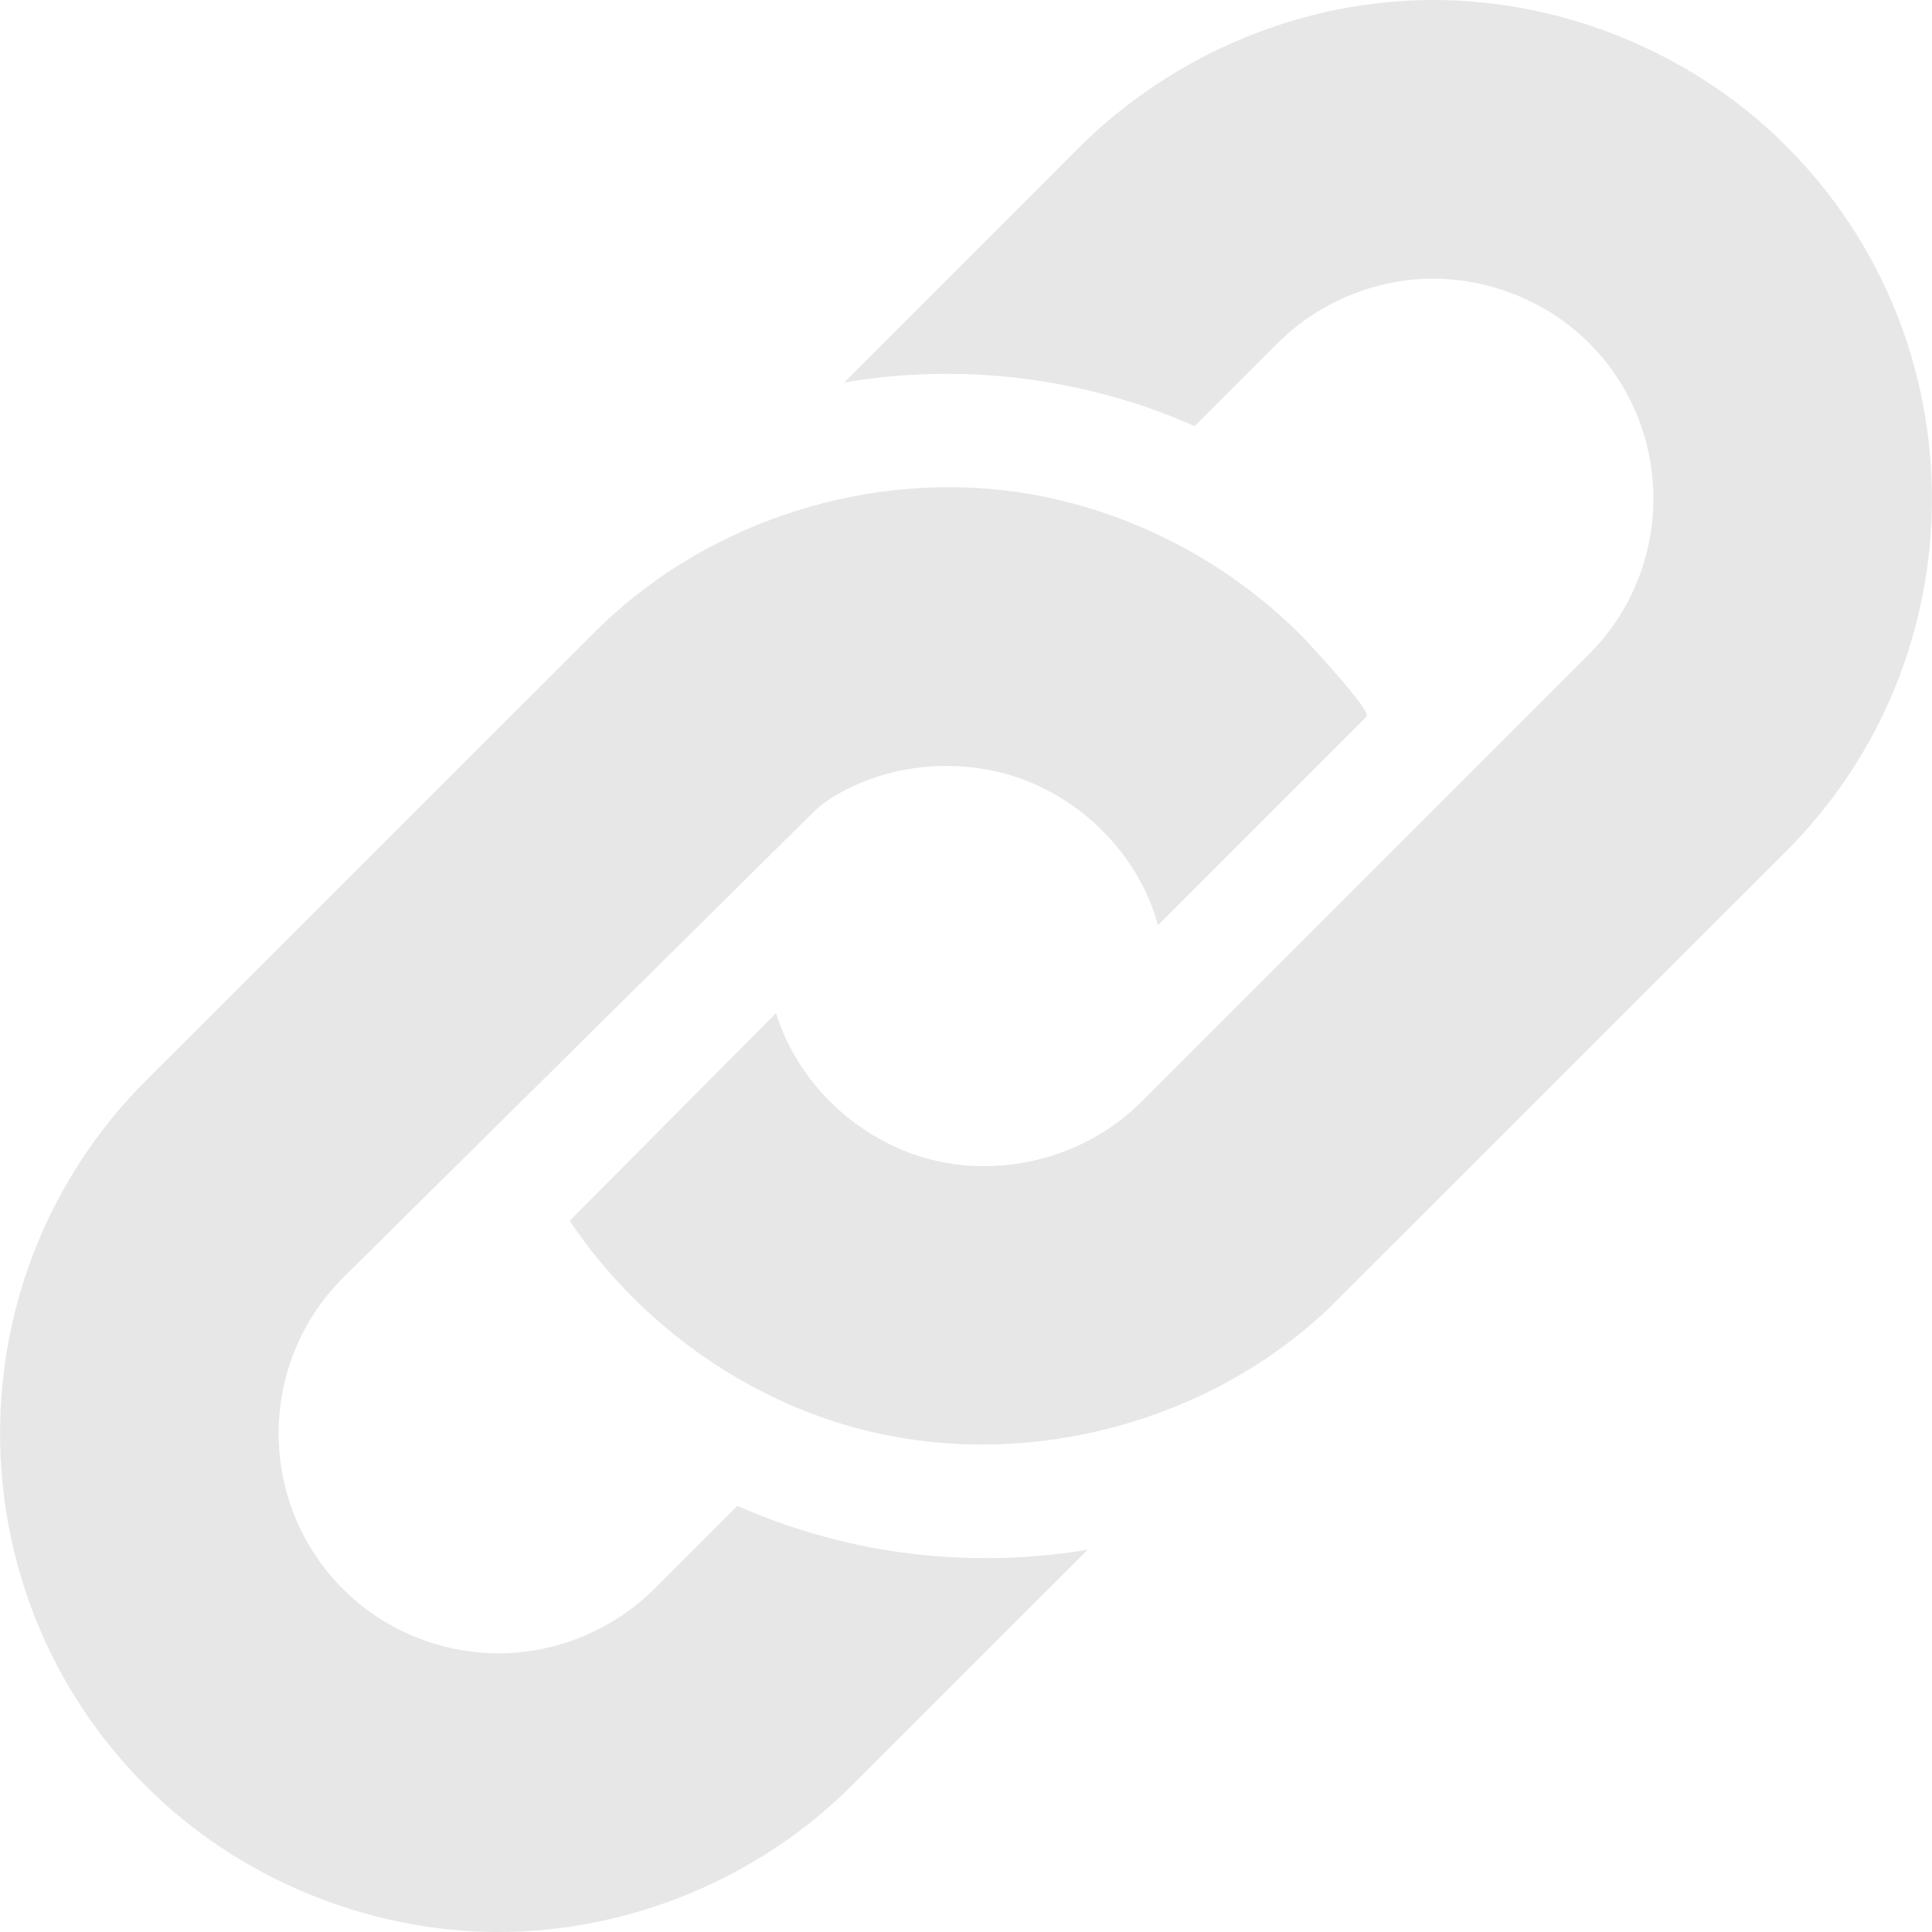 <svg width="16" height="16" viewBox="0 0 16 16" fill="none" xmlns="http://www.w3.org/2000/svg">
<g clip-path="url(#clip0_218_354)">
<path d="M14.792 1.208C14.035 0.451 12.975 0.009 11.904 -0C10.805 -0.009 9.73 0.438 8.95 1.208L6.992 3.167C7.27 3.12 7.553 3.096 7.838 3.096C8.396 3.096 8.945 3.187 9.472 3.364C9.616 3.413 9.756 3.468 9.894 3.529L10.582 2.841C10.904 2.519 11.35 2.325 11.804 2.309C12.305 2.291 12.805 2.487 13.16 2.841C13.87 3.551 13.87 4.707 13.16 5.417L11.748 6.829L9.45 9.127C9.004 9.573 8.325 9.759 7.713 9.604C7.179 9.468 6.717 9.077 6.495 8.573C6.469 8.514 6.446 8.452 6.427 8.39L4.718 10.11C4.878 10.349 5.062 10.57 5.267 10.771C5.725 11.221 6.286 11.569 6.897 11.769C7.007 11.804 7.119 11.836 7.232 11.861C8.548 12.166 10.002 11.775 10.988 10.851C11.02 10.821 14.792 7.05 14.792 7.05C16.402 5.439 16.402 2.819 14.792 1.209L14.792 1.208ZM6.528 12.635C6.384 12.586 6.244 12.531 6.106 12.471C6.106 12.471 5.418 13.159 5.418 13.159C5.095 13.482 4.647 13.676 4.19 13.691C3.693 13.709 3.192 13.514 2.84 13.159C2.13 12.449 2.13 11.293 2.84 10.583L6.73 6.732C6.811 6.651 6.909 6.589 7.011 6.537C7.478 6.301 8.049 6.279 8.533 6.479C9.031 6.684 9.441 7.127 9.586 7.649C9.588 7.653 9.589 7.657 9.59 7.662C9.59 7.662 11.317 5.935 11.318 5.934C11.363 5.889 10.818 5.304 10.762 5.248C10.544 5.032 10.301 4.839 10.041 4.675C9.52 4.347 8.928 4.132 8.316 4.061C7.085 3.918 5.792 4.361 4.918 5.242L1.208 8.95C-0.402 10.561 -0.402 13.181 1.208 14.791C1.97 15.554 3.038 15.996 4.114 16C5.201 16.004 6.281 15.56 7.05 14.791L9.008 12.834C8.73 12.88 8.448 12.904 8.162 12.904C7.604 12.904 7.055 12.814 6.528 12.635V12.635Z" fill="#E7E7E7"/>
</g>
<defs>
<clipPath id="clip0_218_354">
<rect width="16" height="16" fill="white"/>
</clipPath>
</defs>
</svg>
